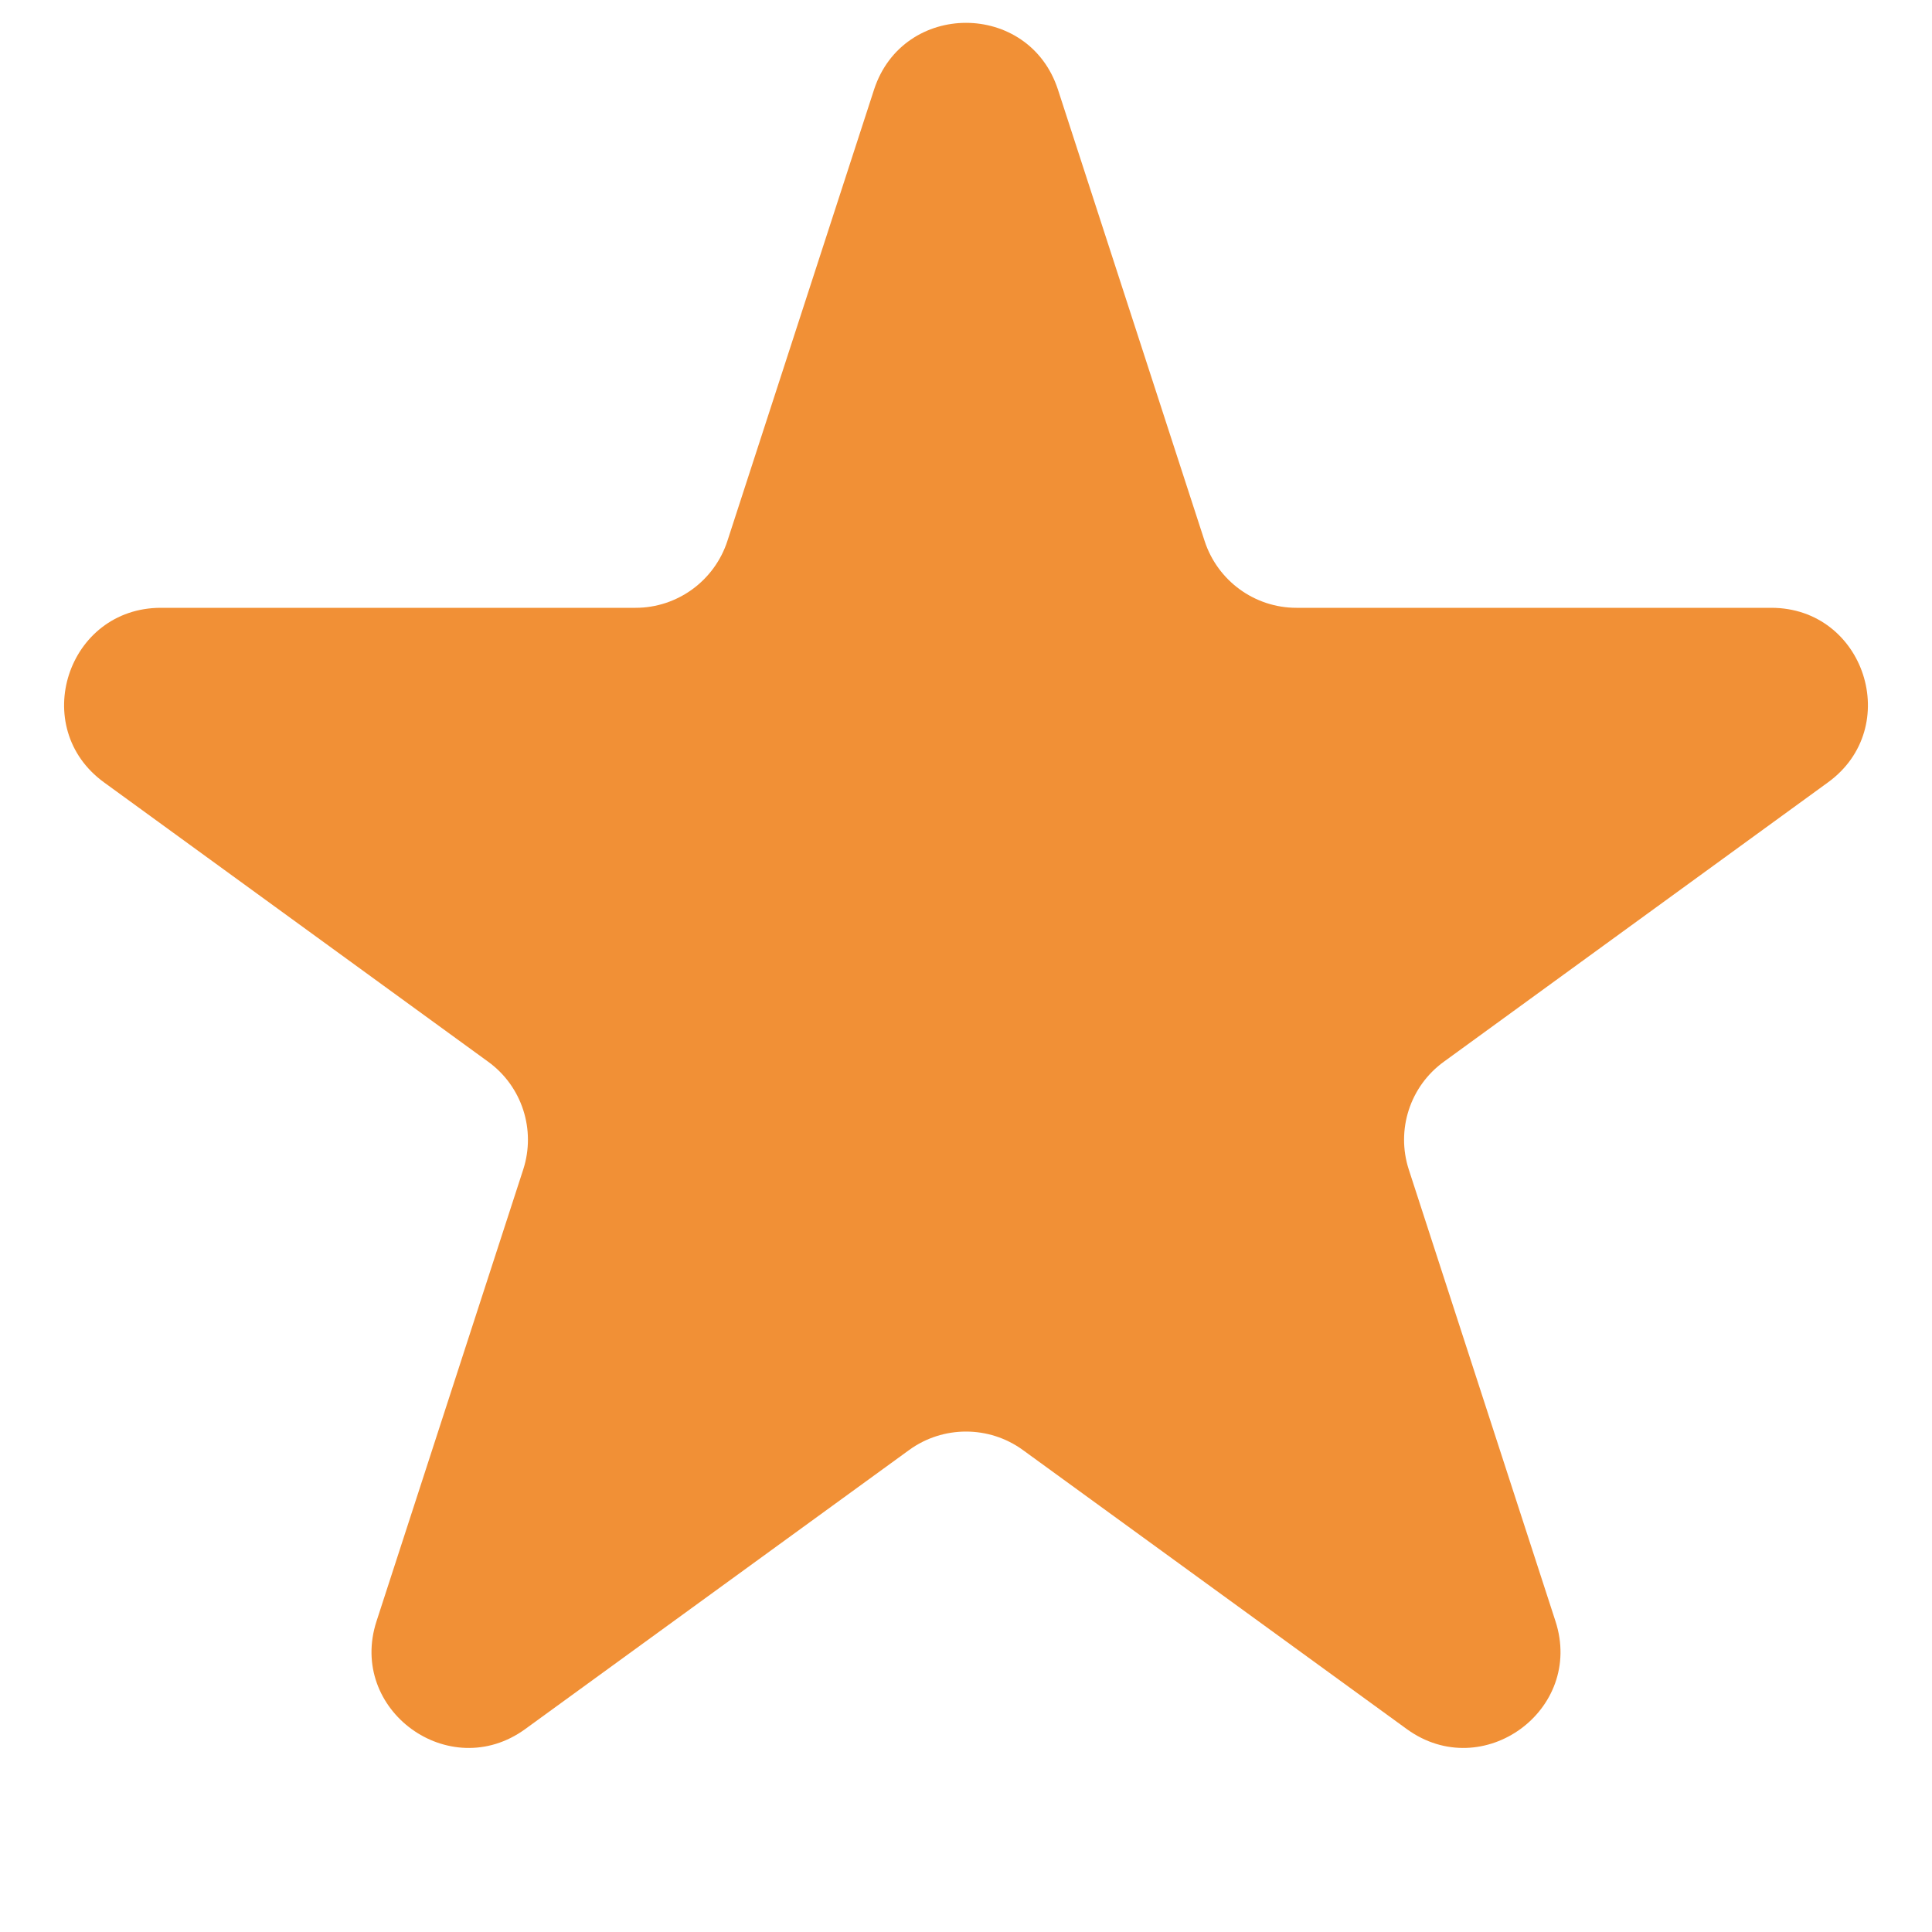<svg width="10" height="10" viewBox="0 0 10 10" fill="none" xmlns="http://www.w3.org/2000/svg">
<path d="M4.524 0.464C4.674 0.003 5.326 0.003 5.476 0.464L6.235 2.8C6.302 3.006 6.494 3.146 6.71 3.146H9.168C9.652 3.146 9.853 3.766 9.461 4.05L7.474 5.495C7.298 5.622 7.225 5.848 7.292 6.054L8.051 8.391C8.201 8.851 7.674 9.234 7.282 8.95L5.294 7.505C5.119 7.378 4.881 7.378 4.706 7.505L2.718 8.95C2.326 9.234 1.799 8.851 1.949 8.391L2.708 6.054C2.775 5.848 2.702 5.622 2.526 5.495L0.539 4.05C0.147 3.766 0.348 3.146 0.833 3.146H3.29C3.506 3.146 3.698 3.006 3.765 2.8L4.524 0.464Z" fill="#F19036"/>
</svg>
